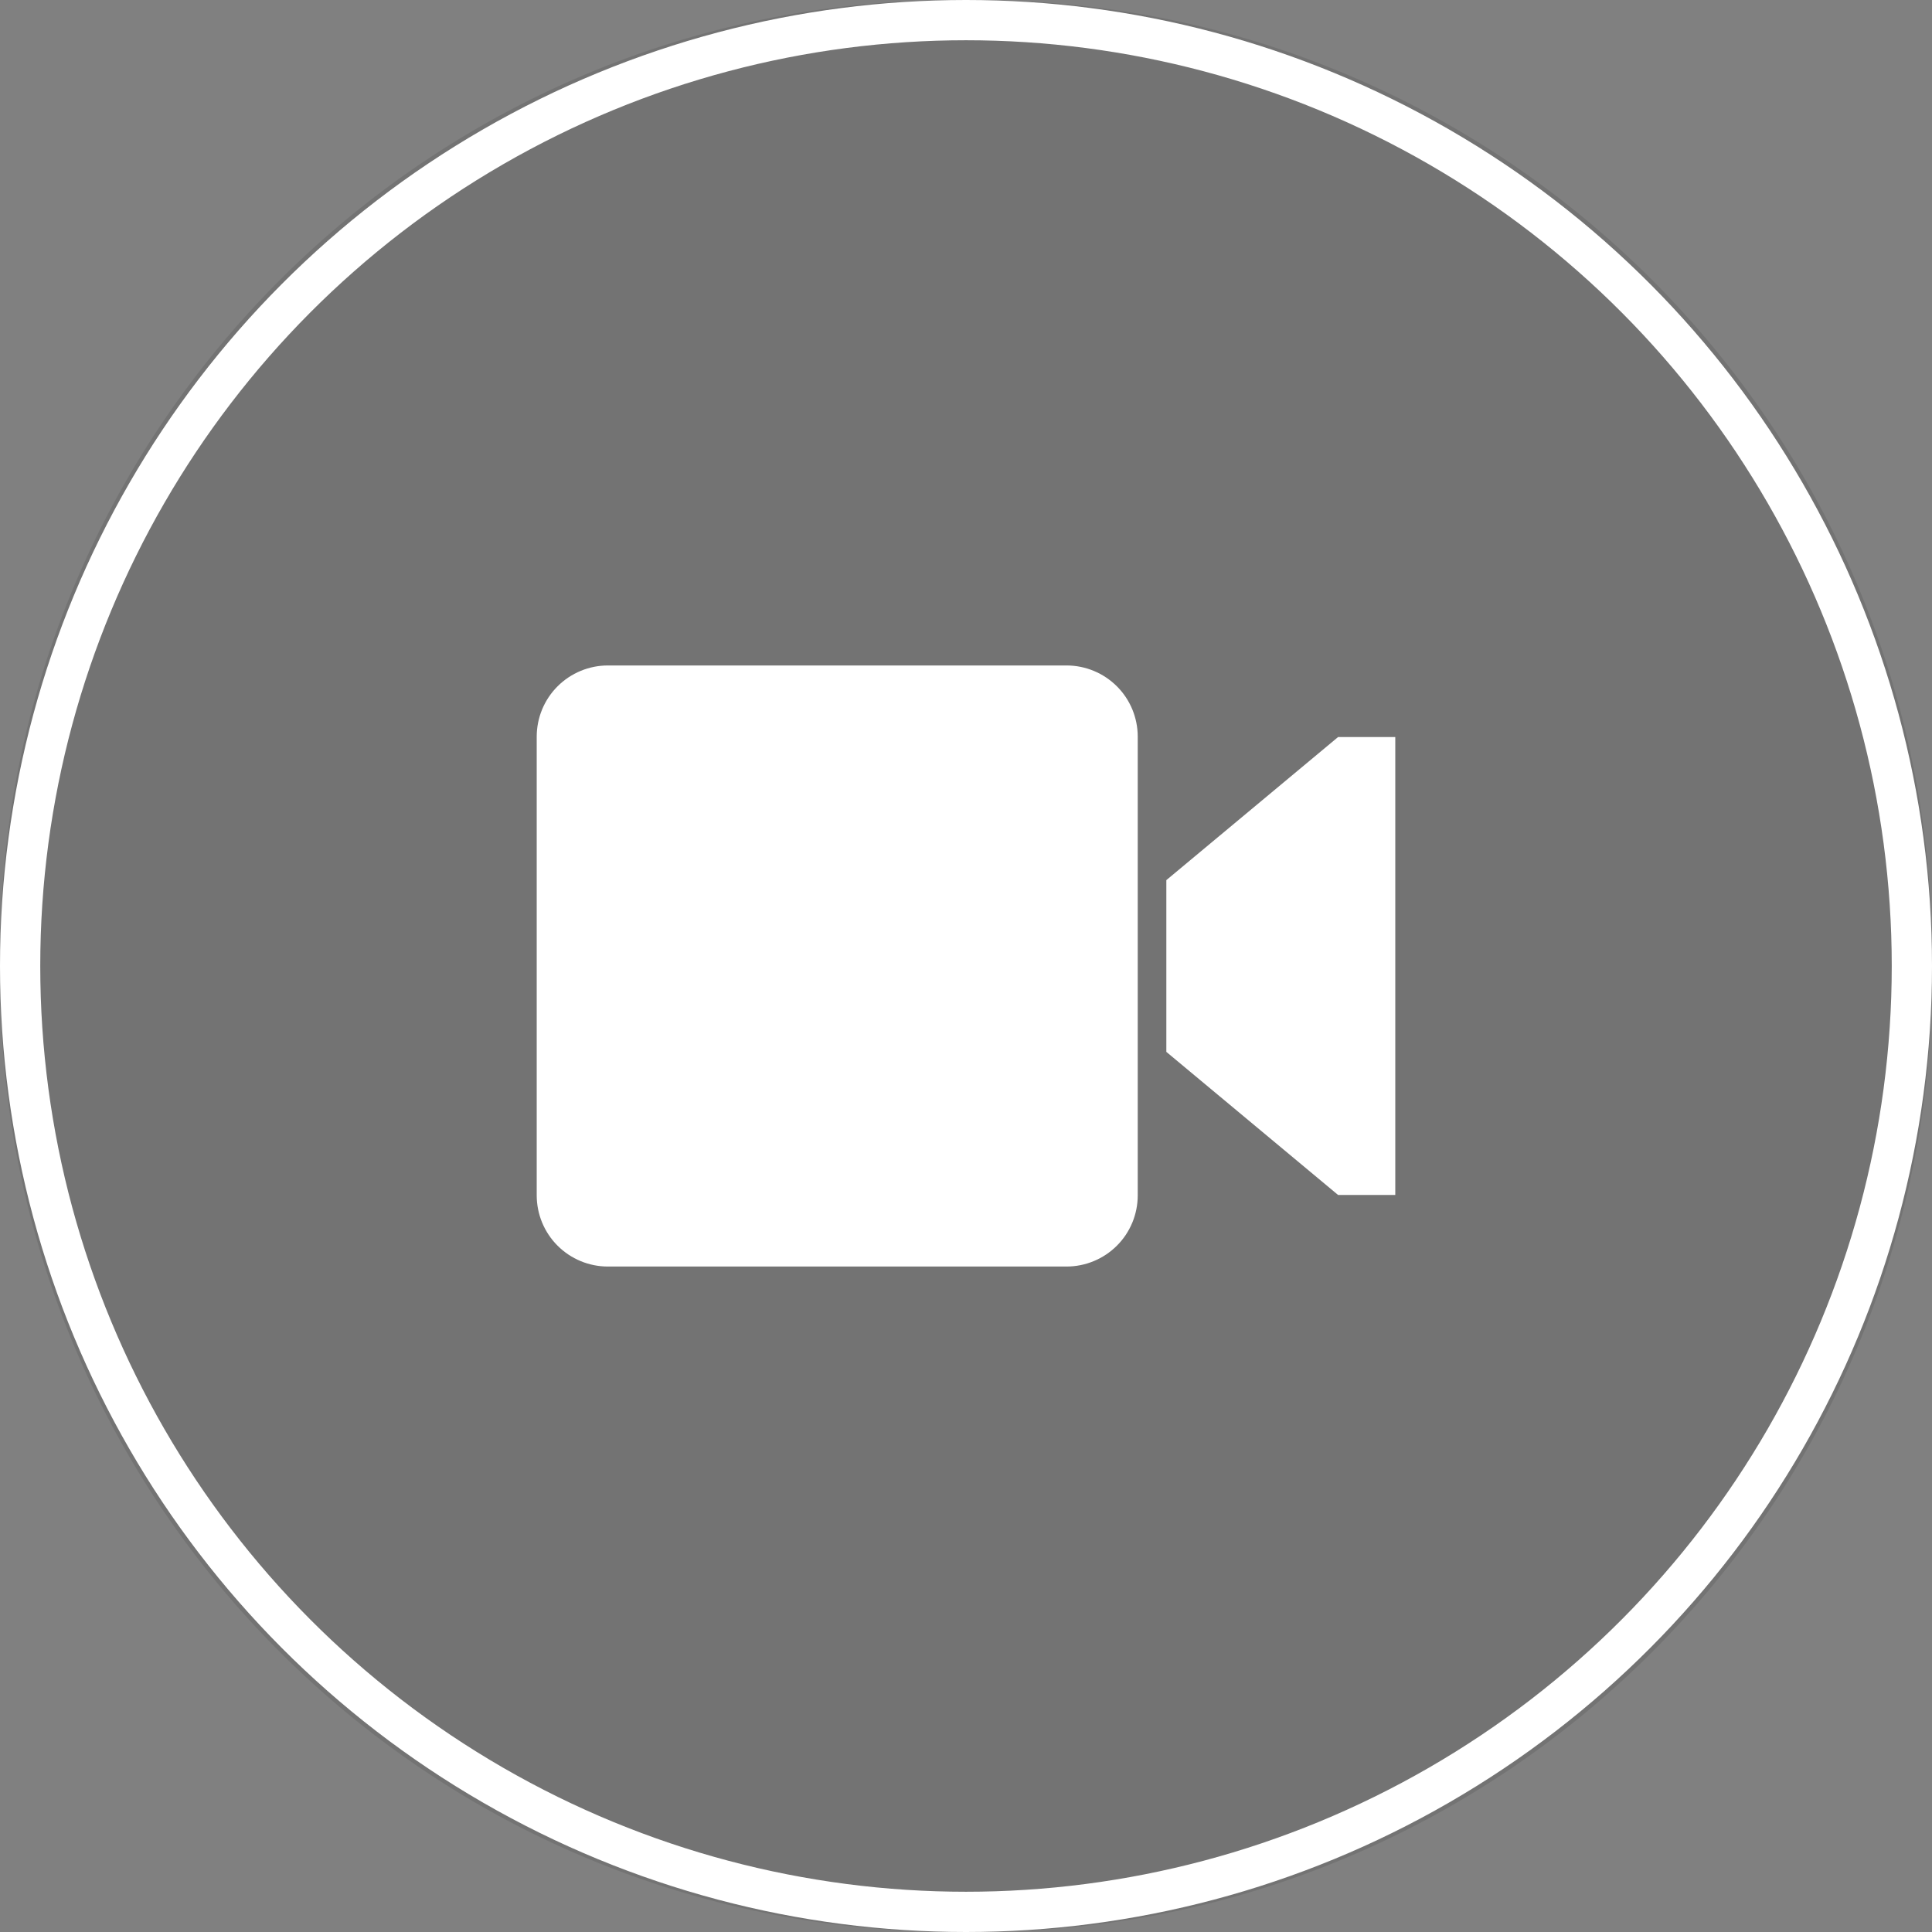<?xml version="1.0" encoding="UTF-8"?>
<svg width="36px" height="36px" viewBox="0 0 36 36" version="1.1" xmlns="http://www.w3.org/2000/svg" xmlns:xlink="http://www.w3.org/1999/xlink">
    <rect x="0" y="0" width="36" height="36" fill="#808080" stroke="none"/>
    <!-- Generator: Sketch 53.2 (72643) - https://sketchapp.com -->
    <title>icon_camera_active</title>
    <desc>Created with Sketch.</desc>
    <defs>
        <circle id="path-1" cx="18" cy="18" r="18"></circle>
    </defs>
    <g id="icon_camera_active" stroke="none" stroke-width="1" fill="none" fill-rule="evenodd">
        <path d="M17.809,0 L18.191,0 C28.027,-1.80672795e-15 36,7.973 36,17.809 L36,18.191 C36,28.027 28.027,36 18.191,36 L17.809,36 C7.973,36 1.2044853e-15,28.027 0,18.191 L0,17.809 C-1.2044853e-15,7.973 7.973,1.80672795e-15 17.809,0 Z" id="color" fill="#000000" opacity="0.1"></path>
        <mask id="mask-2" fill="white">
            <use xlink:href="#path-1"></use>
        </mask>
        <circle stroke="#FFFFFF" stroke-width="0.75" cx="18" cy="18" r="17.625"></circle>
        <path d="M24.933,13.734 L25.999,13.734 L25.999,22.266 L24.933,22.266 L21.733,19.6 L21.733,16.4 L24.933,13.734 Z M11.327,12.4 L19.873,12.4 C20.225,12.4 20.563,12.54 20.812,12.789 C21.061,13.037 21.2,13.375 21.2,13.727 L21.2,22.273 C21.2,22.625 21.061,22.963 20.812,23.211 C20.563,23.46 20.225,23.6 19.873,23.6 L11.327,23.6 C10.975,23.6 10.638,23.46 10.389,23.211 C10.14,22.962 10.001,22.625 10.001,22.273 L10.001,13.727 C10.001,13.375 10.14,13.038 10.389,12.789 C10.638,12.54 10.976,12.4 11.327,12.4 Z" id="Combined-Shape" fill="#FFFFFF" fill-rule="nonzero"></path>
    </g>
</svg>